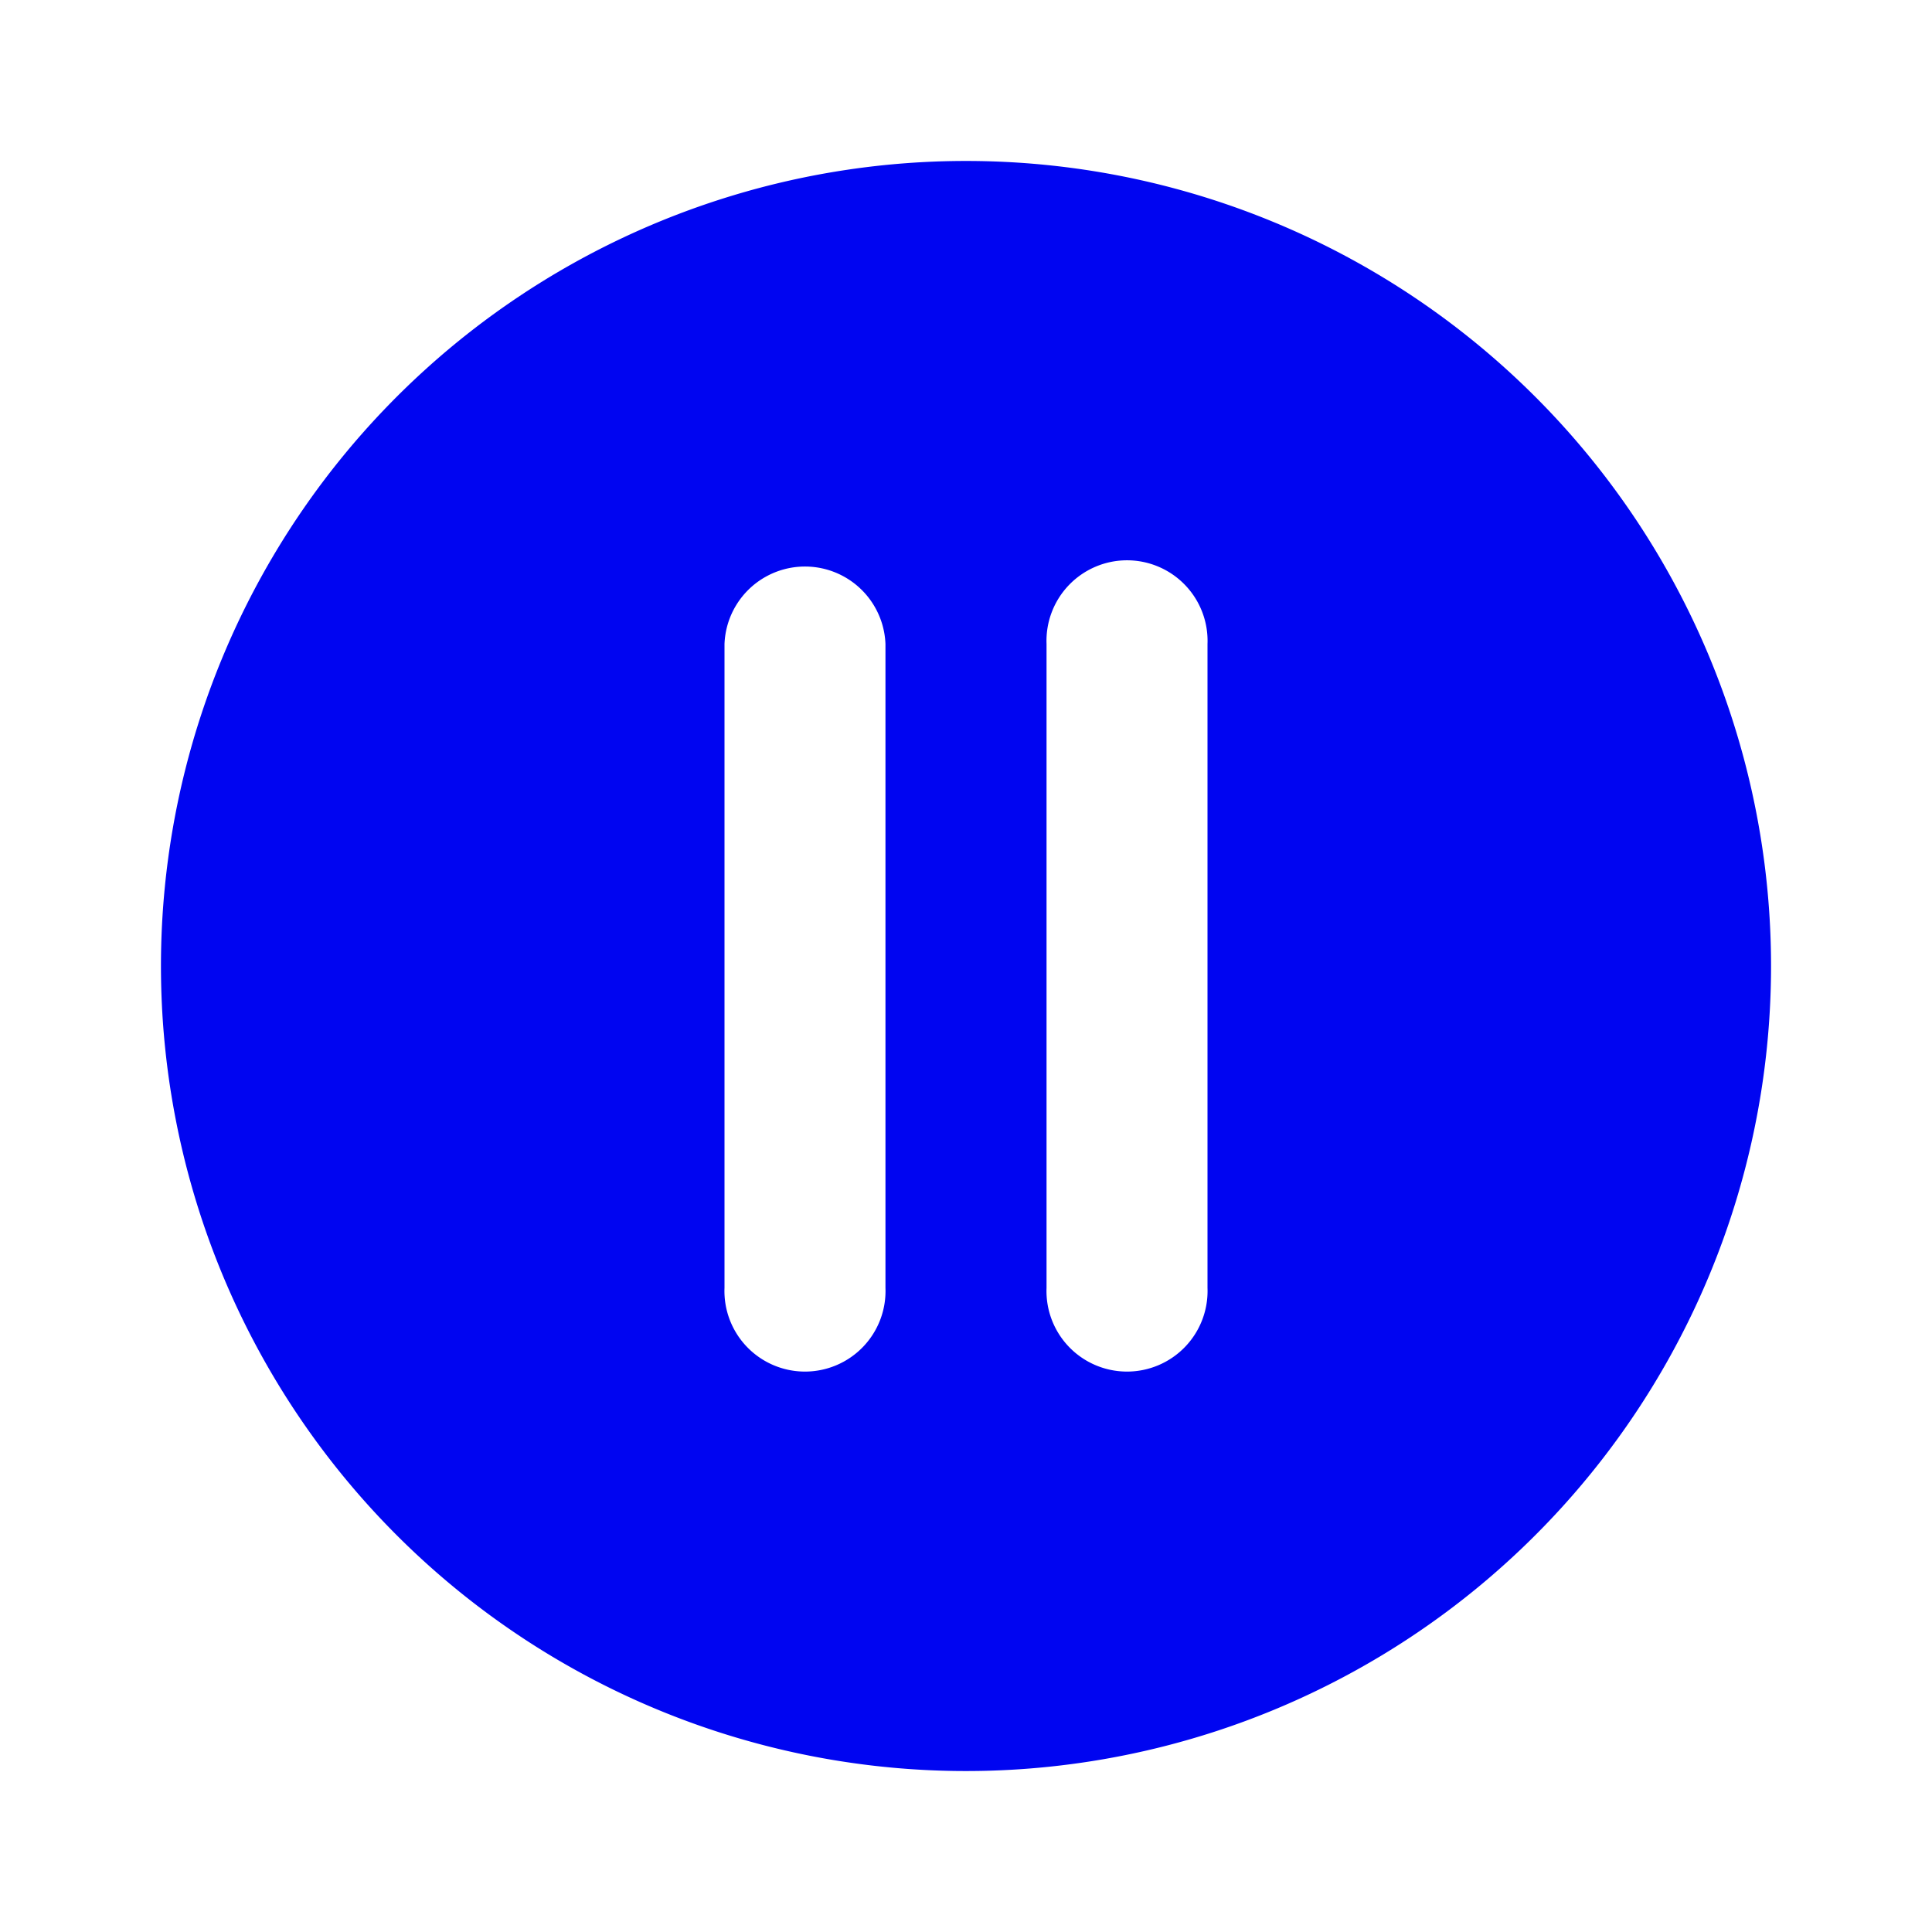 <svg id="Pause_BTN" data-name="Pause BTN" xmlns="http://www.w3.org/2000/svg" xmlns:xlink="http://www.w3.org/1999/xlink" width="16" height="16" viewBox="0 0 16 16">
  <defs>
    <clipPath id="clip-path">
      <rect id="Rectangle_157931" data-name="Rectangle 157931" width="16" height="16" fill="#0005f1" opacity="0"/>
    </clipPath>
  </defs>
  <rect id="Rectangle_157947" data-name="Rectangle 157947" width="16" height="16" rx="4" fill="rgba(0,5,241,0)"/>
  <g id="pause_circle_solid">
    <rect id="Rectangle_157930" data-name="Rectangle 157930" width="16" height="16" fill="#0005f1" opacity="0"/>
    <g id="Group_93449" data-name="Group 93449" clip-path="url(#clip-path)">
      <path id="Path_25652" data-name="Path 25652" d="M8.667,2a6.667,6.667,0,1,0,6.667,6.667A6.667,6.667,0,0,0,8.667,2ZM8,11.333a.667.667,0,1,1-1.333,0V6A.667.667,0,0,1,8,6Zm2.667,0a.667.667,0,1,1-1.333,0V6a.667.667,0,1,1,1.333,0Z" transform="translate(-0.667 -0.667)" fill="#0005f1"/>
    </g>
  </g>
</svg>
